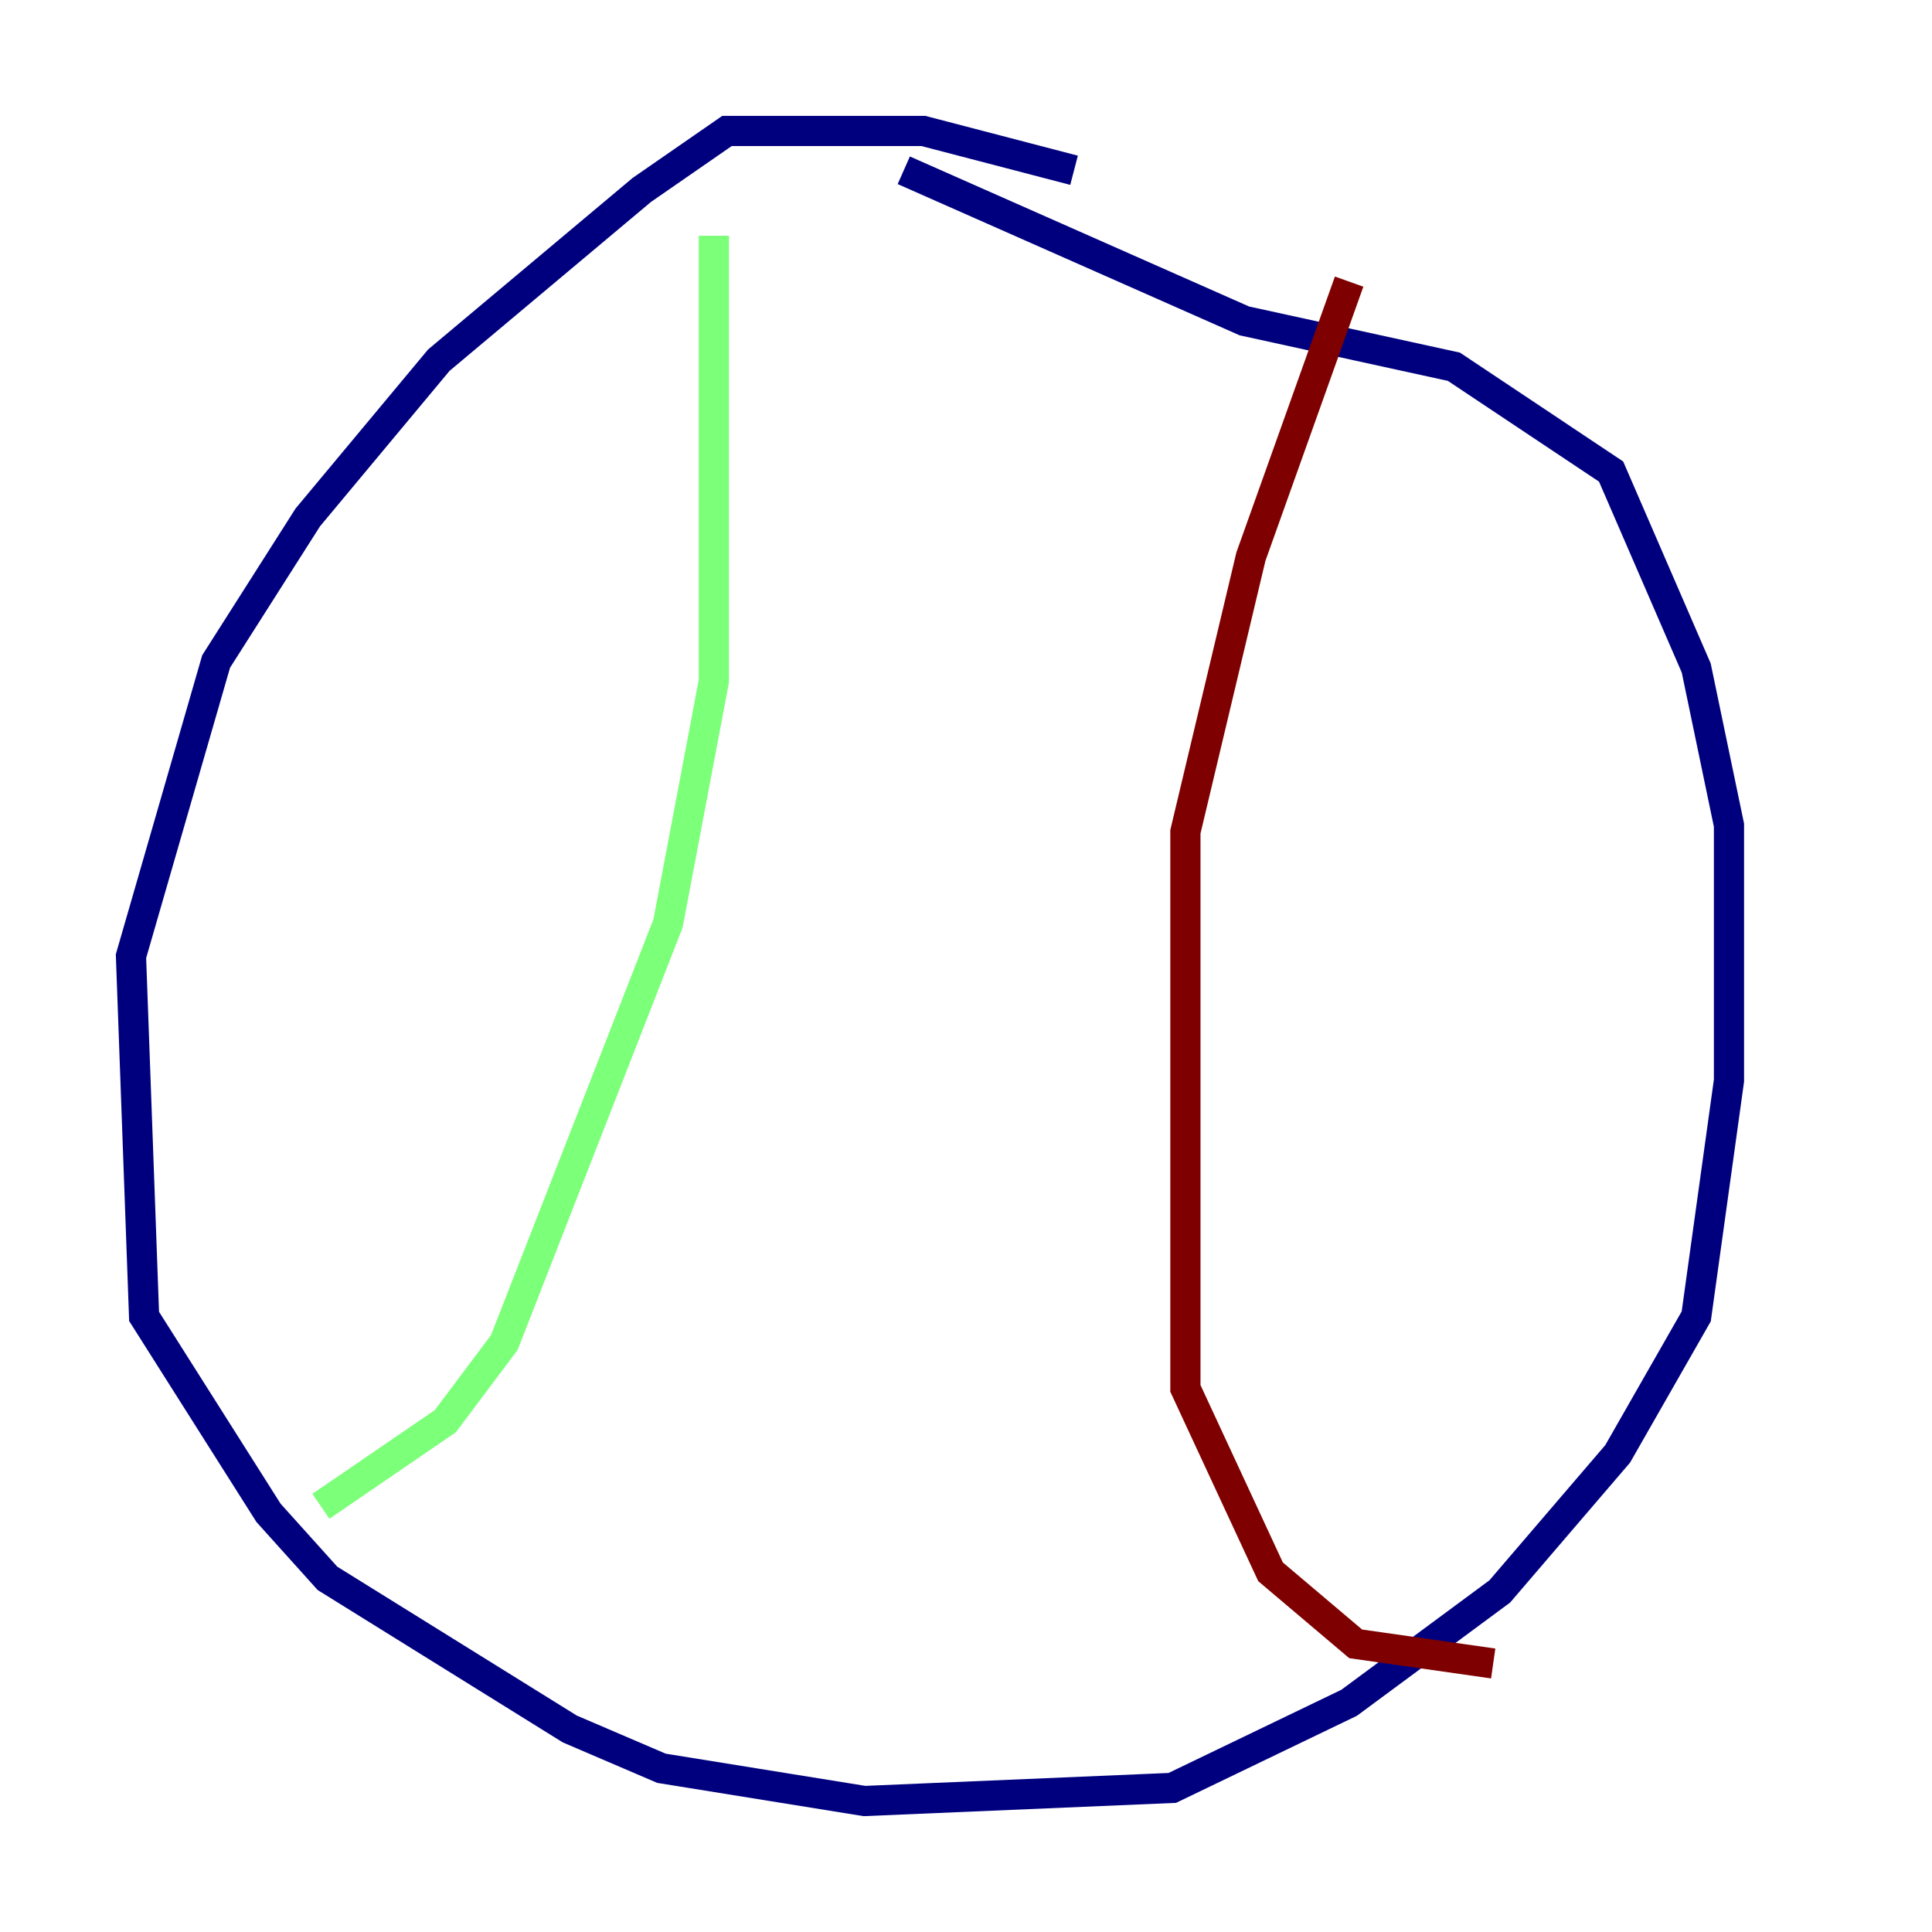 <?xml version="1.0" encoding="utf-8" ?>
<svg baseProfile="tiny" height="128" version="1.2" viewBox="0,0,128,128" width="128" xmlns="http://www.w3.org/2000/svg" xmlns:ev="http://www.w3.org/2001/xml-events" xmlns:xlink="http://www.w3.org/1999/xlink"><defs /><polyline fill="none" points="71.159,11.281 61.18,8.678 48.163,8.678 42.522,12.583 29.071,23.864 20.393,34.278 14.319,43.824 8.678,63.349 9.546,87.214 17.79,100.231 21.695,104.57 37.749,114.549 43.824,117.153 57.275,119.322 77.668,118.454 89.383,112.814 99.363,105.437 107.173,96.325 112.38,87.214 114.549,71.593 114.549,54.671 112.38,44.258 106.739,31.241 96.325,24.298 82.441,21.261 59.878,11.281" stroke="#00007f" stroke-width="2" /><polyline fill="none" points="47.295,15.62 47.295,45.125 44.258,61.18 33.41,88.949 29.505,94.156 21.261,99.797" stroke="#7cff79" stroke-width="2" /><polyline fill="none" points="89.383,18.658 82.875,36.881 78.536,55.105 78.536,91.986 84.176,104.136 89.817,108.909 98.929,110.21" stroke="#7f0000" stroke-width="2" /></svg>